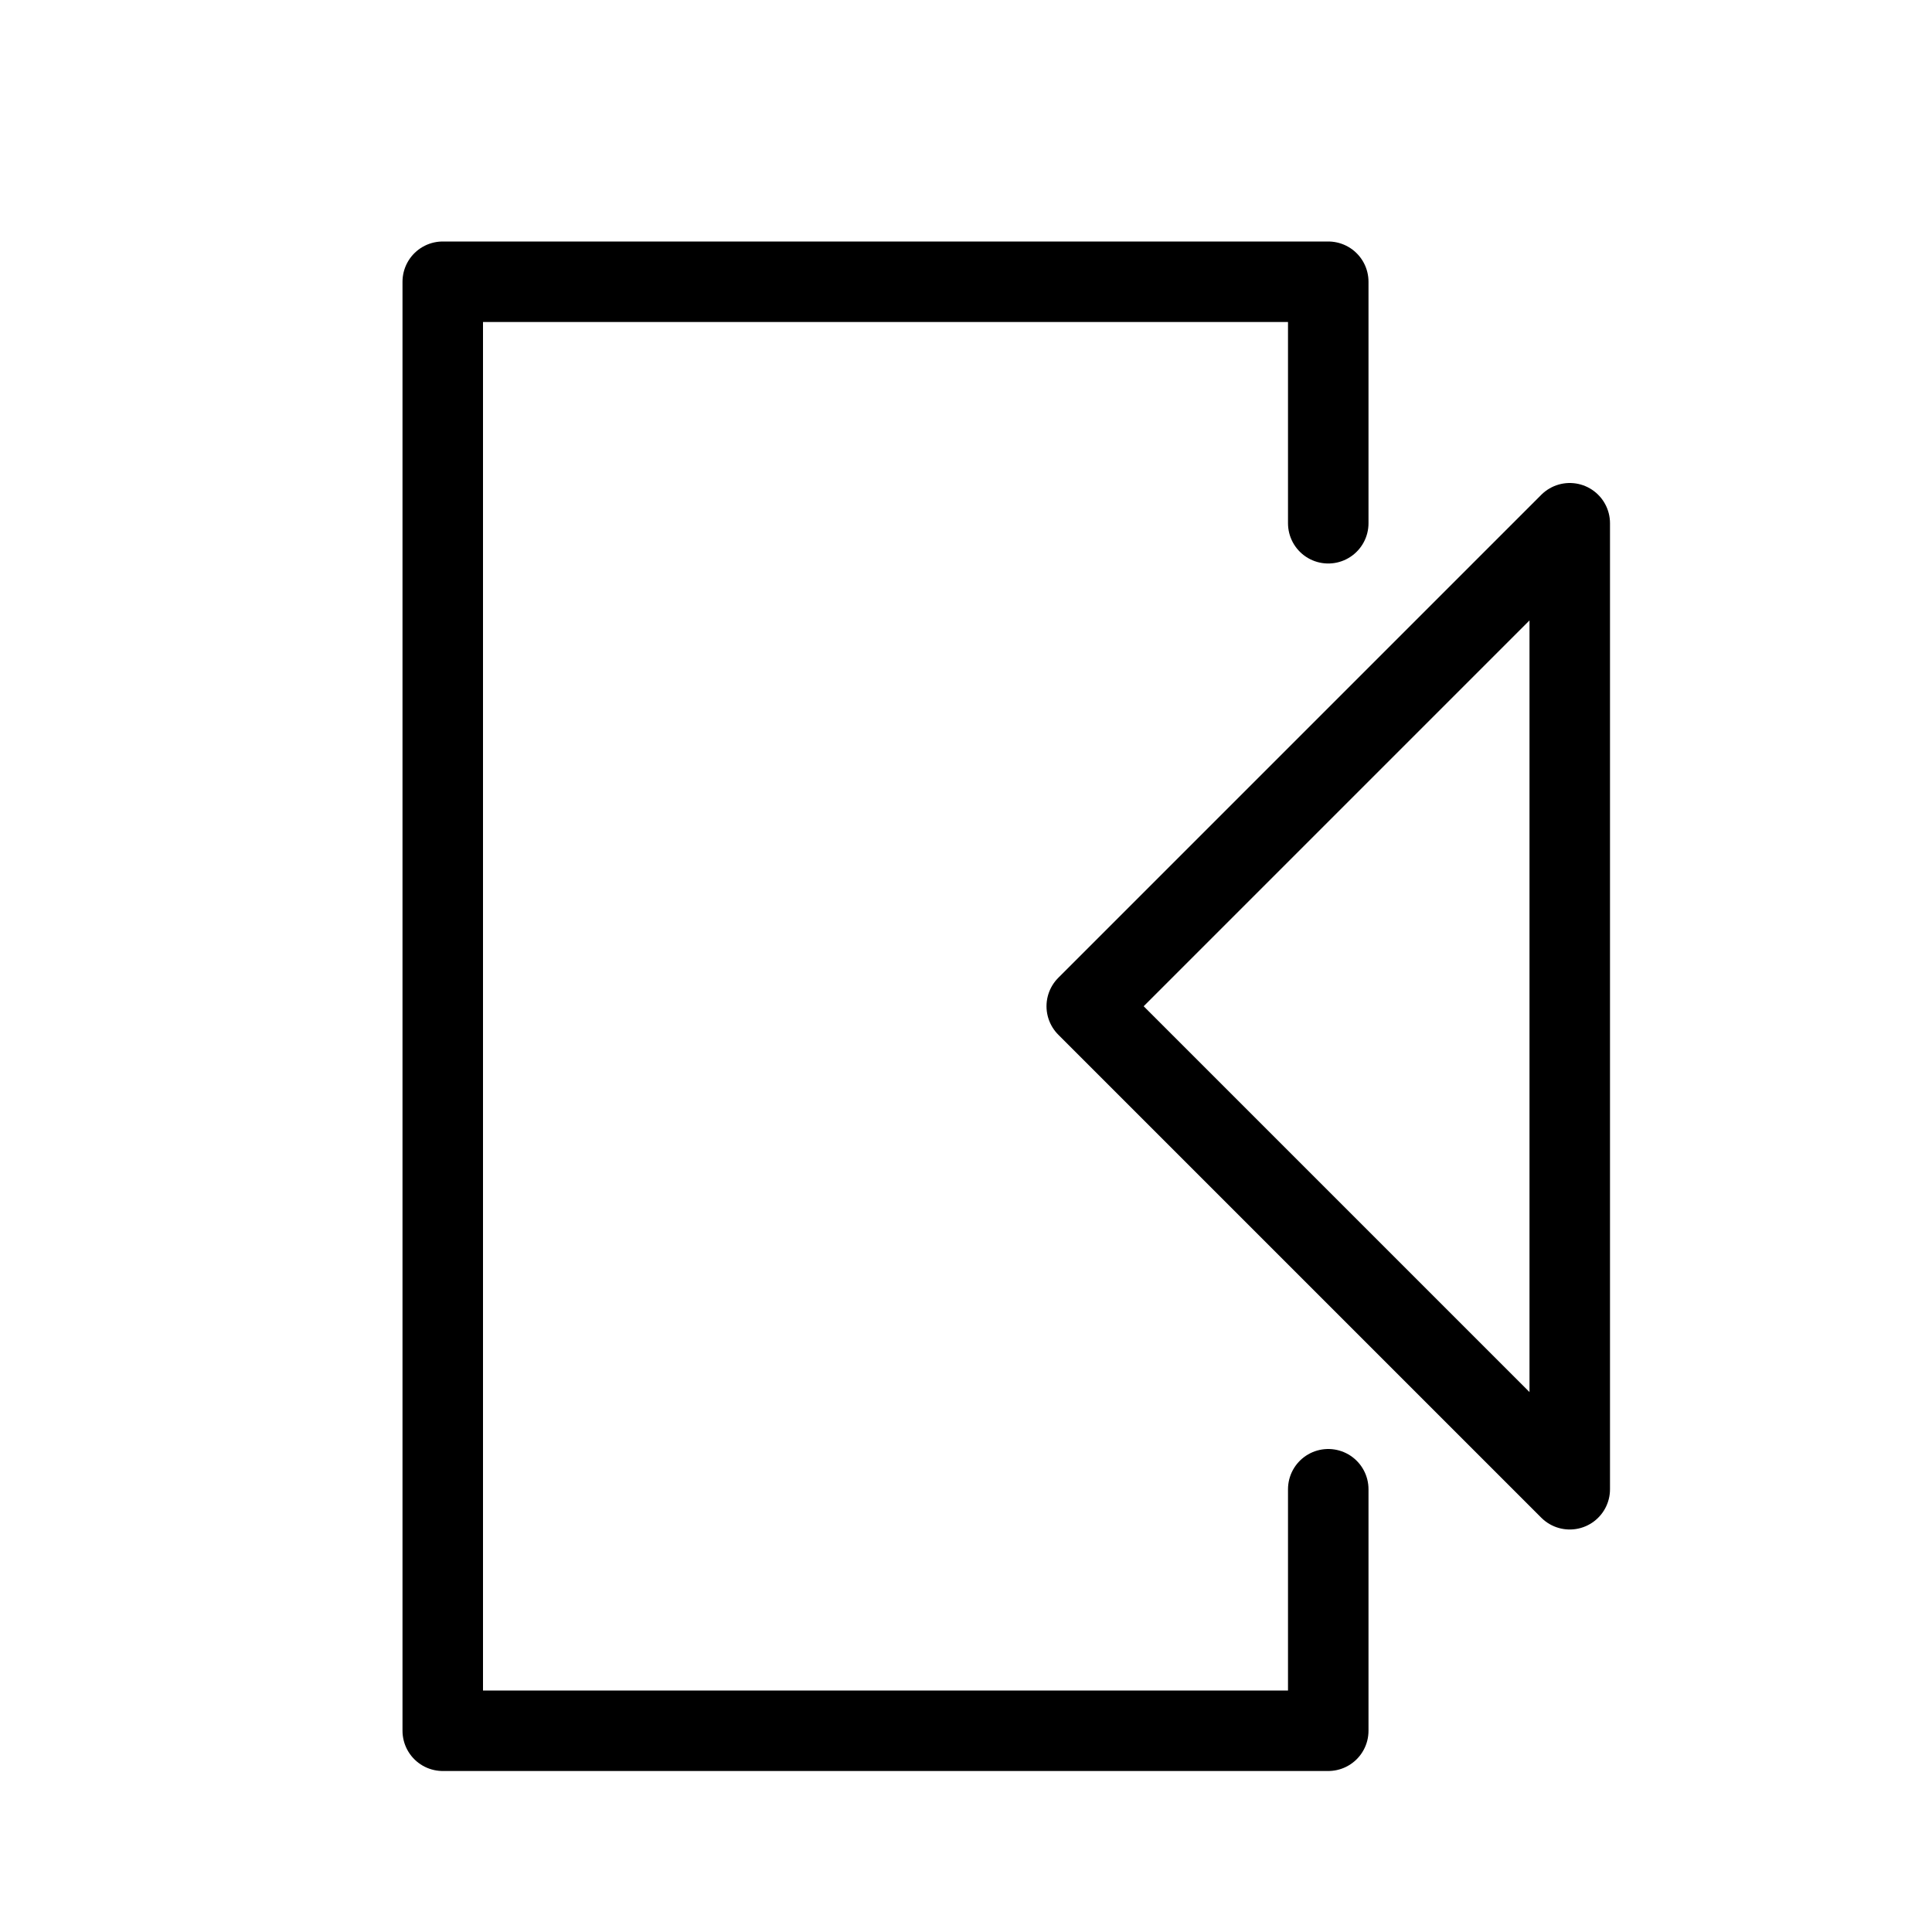 <svg height="24" viewBox="0 0 24 24" width="24" xmlns="http://www.w3.org/2000/svg"><path d="m16.5 6.5v-3h-11v18h11v-3m3-12-6 6 6 6z" fill="none" stroke="#000" stroke-linecap="round" stroke-linejoin="round"/></svg>